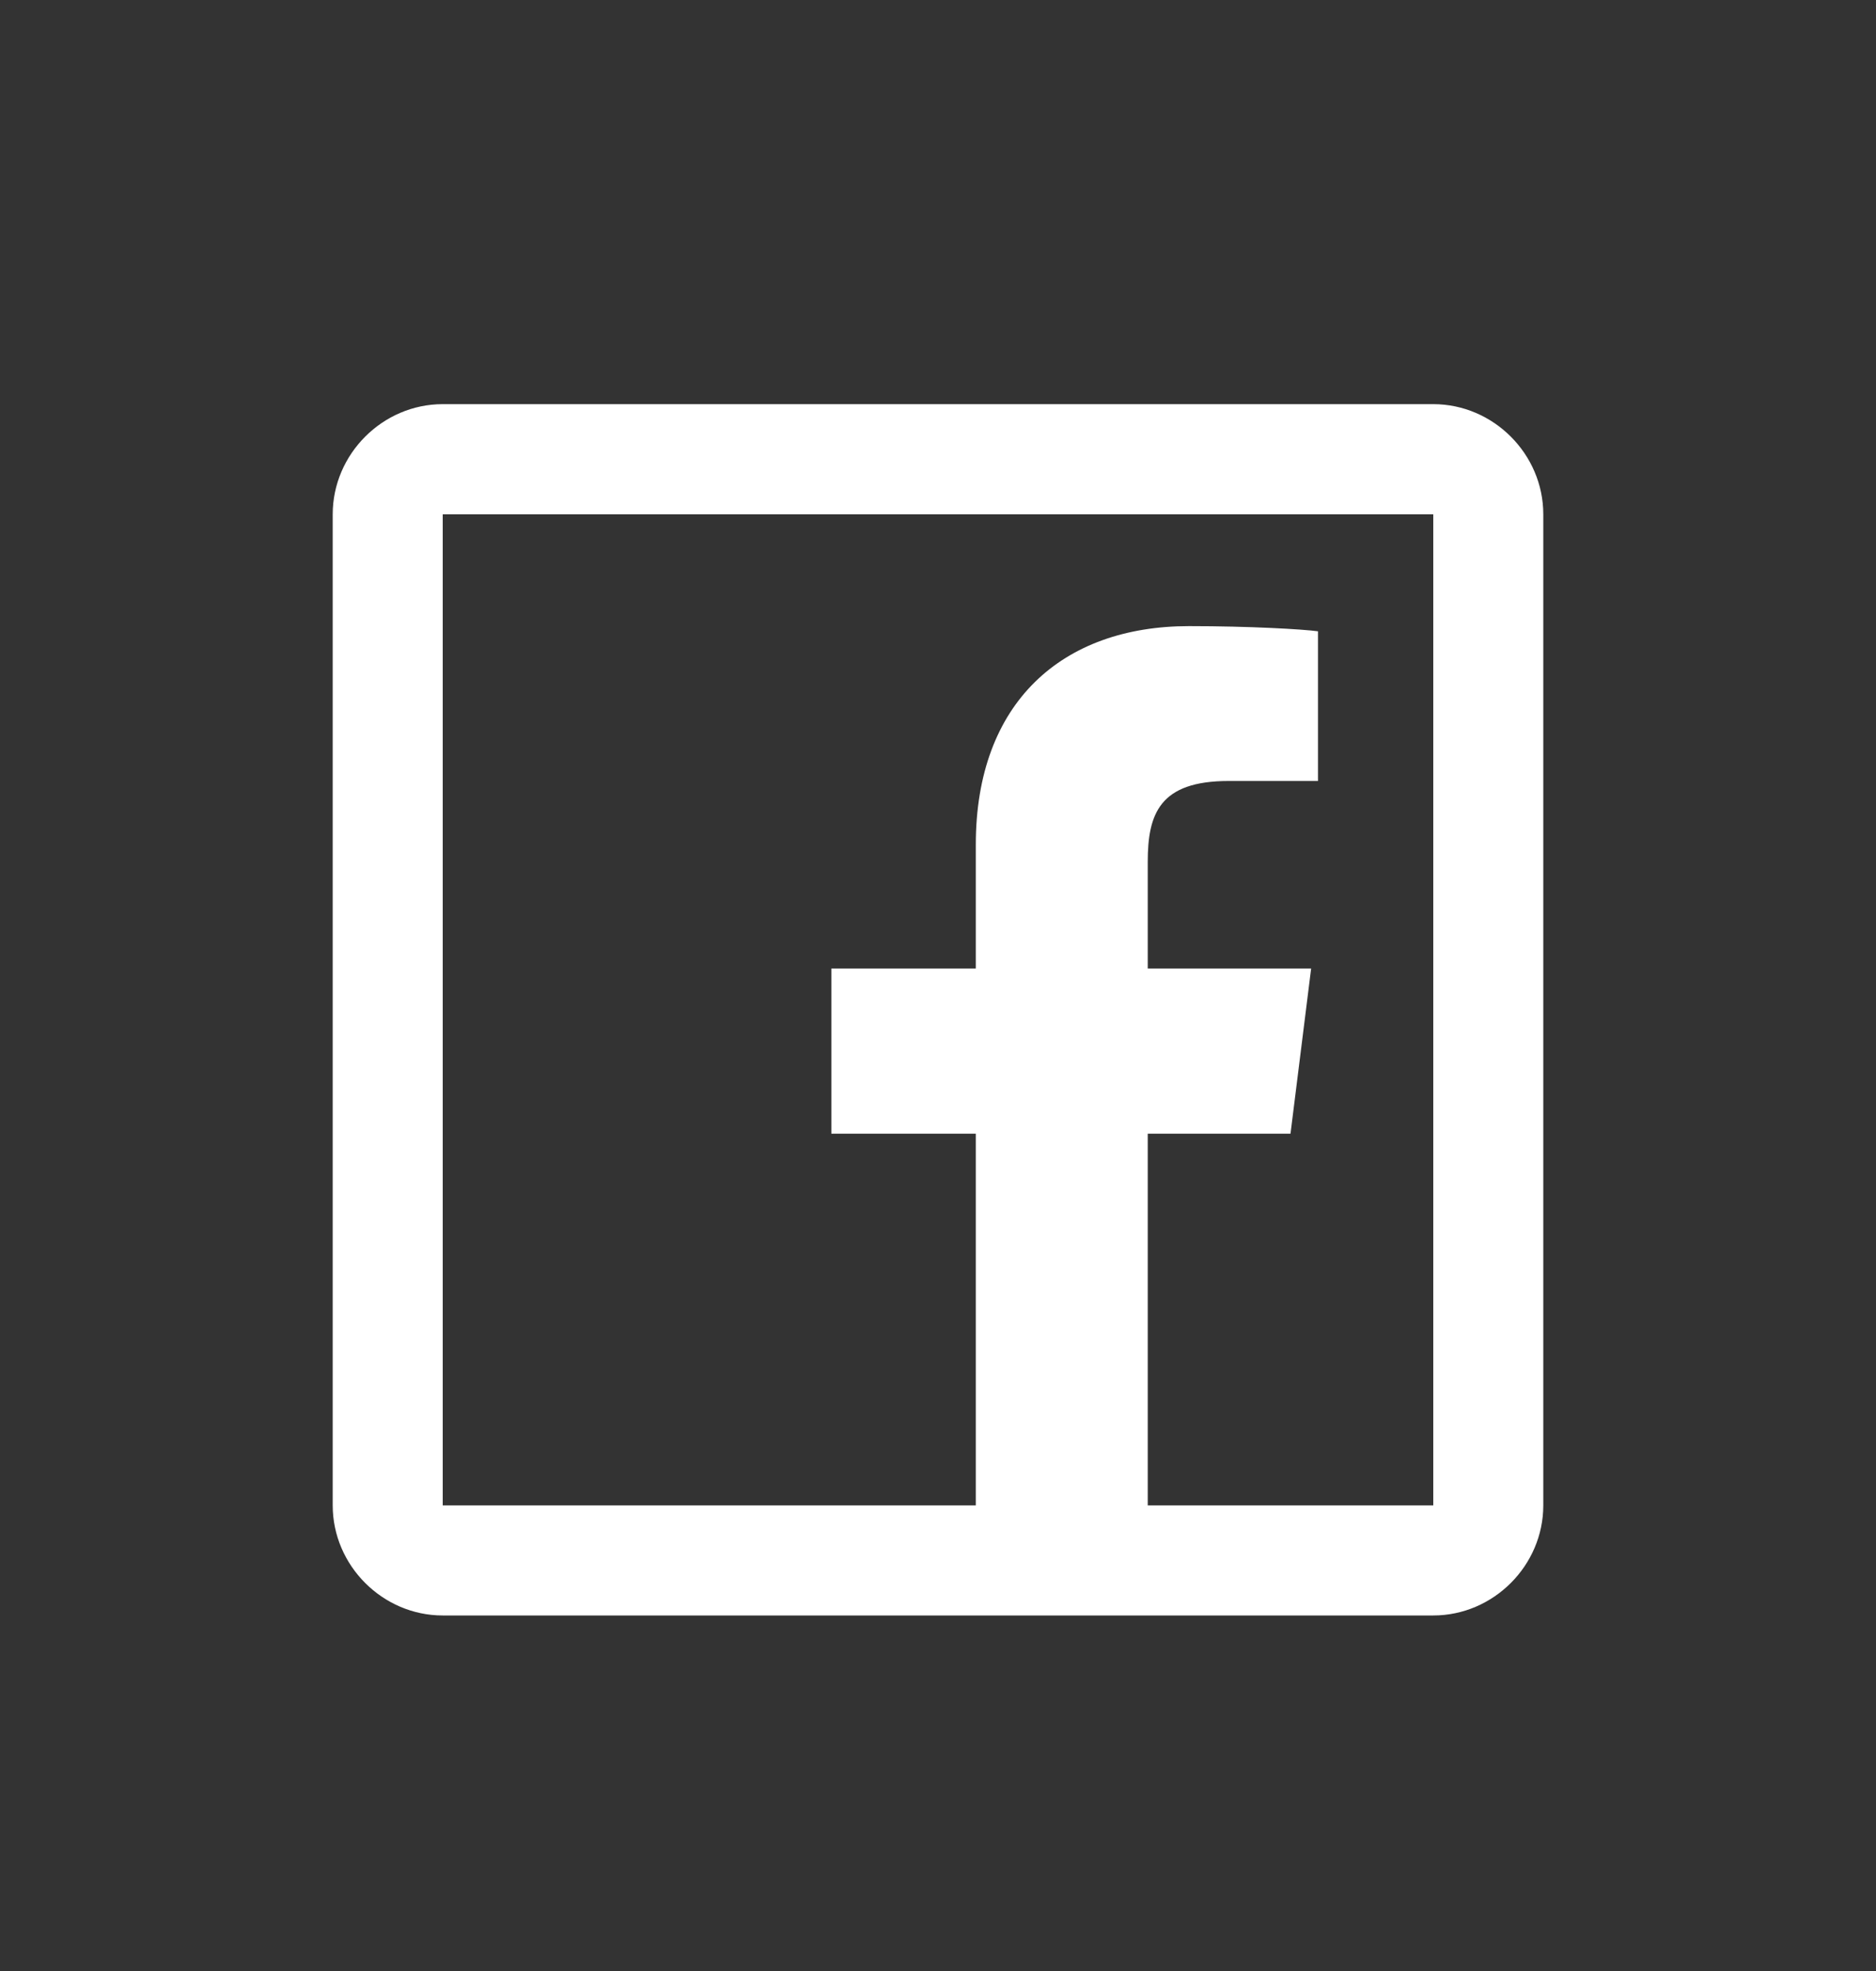 <svg width="20" height="21" viewBox="0 0 20 21" fill="none" xmlns="http://www.w3.org/2000/svg">
<rect x="0" y="0" width="20" height="21" fill="#333333" stroke="none"/>
<path d="M4.72 4.306H15.28C15.921 4.306 16.453 4.838 16.453 5.48V16.039C16.453 16.68 15.921 17.212 15.28 17.212H4.72C4.079 17.212 3.547 16.68 3.547 16.039V5.48C3.547 4.838 4.079 4.306 4.72 4.306ZM4.72 5.48V16.039H10.403V12.079H8.863V10.319H10.403V8.999C10.403 7.484 11.325 6.671 12.676 6.671C13.324 6.671 13.889 6.704 14.051 6.726V8.321H13.098C12.363 8.321 12.236 8.67 12.236 9.183V10.319H13.978L13.758 12.079H12.236V16.039H15.28V5.48H4.72Z" fill="white"/>
</svg>
